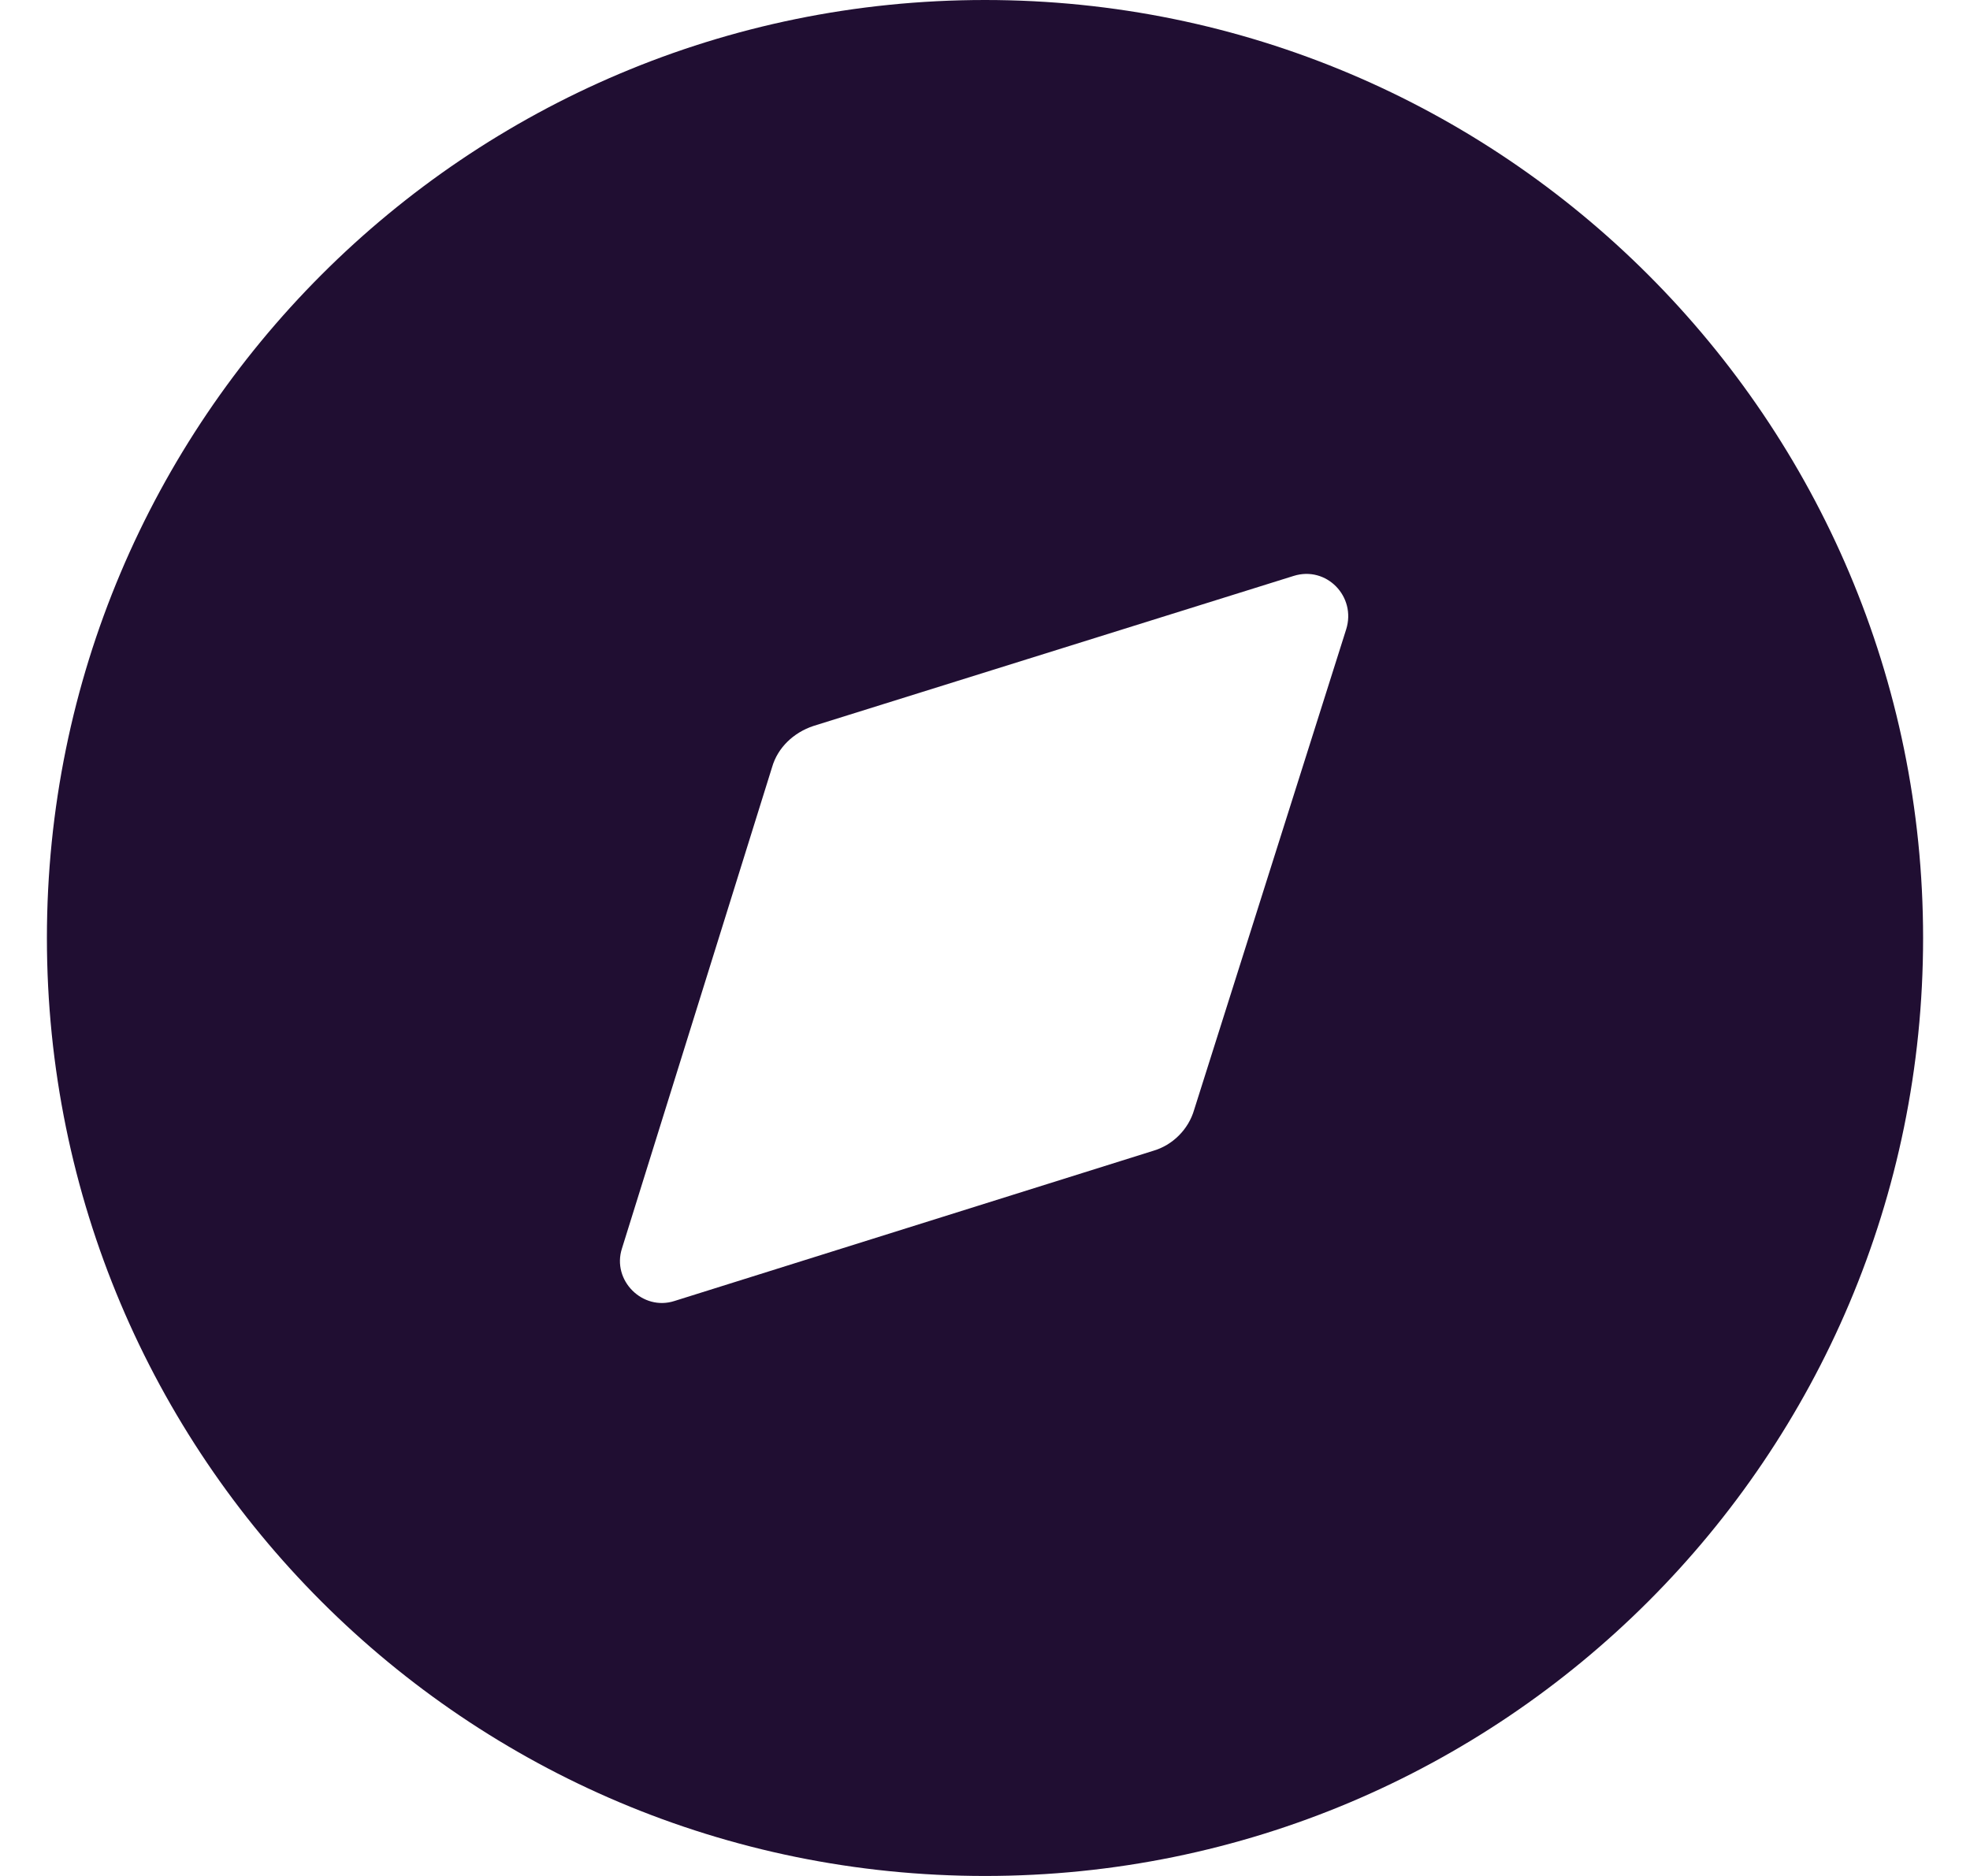 <svg width="21" height="20" viewBox="0 0 21 20" fill="none" xmlns="http://www.w3.org/2000/svg">
<path fill-rule="evenodd" clip-rule="evenodd" d="M0.5 10C0.5 4.48 4.97 0 10.5 0C16.02 0 20.5 4.48 20.5 10C20.5 15.53 16.02 20 10.5 20C4.97 20 0.5 15.53 0.5 10ZM12.73 11.83L14.35 6.71C14.46 6.36 14.14 6.03 13.79 6.14L8.67 7.74C8.46 7.81 8.29 7.97 8.23 8.18L6.63 13.31C6.52 13.65 6.85 13.98 7.19 13.87L12.29 12.27C12.5 12.21 12.67 12.04 12.73 11.83Z" fill="#200E32"/>
</svg>
